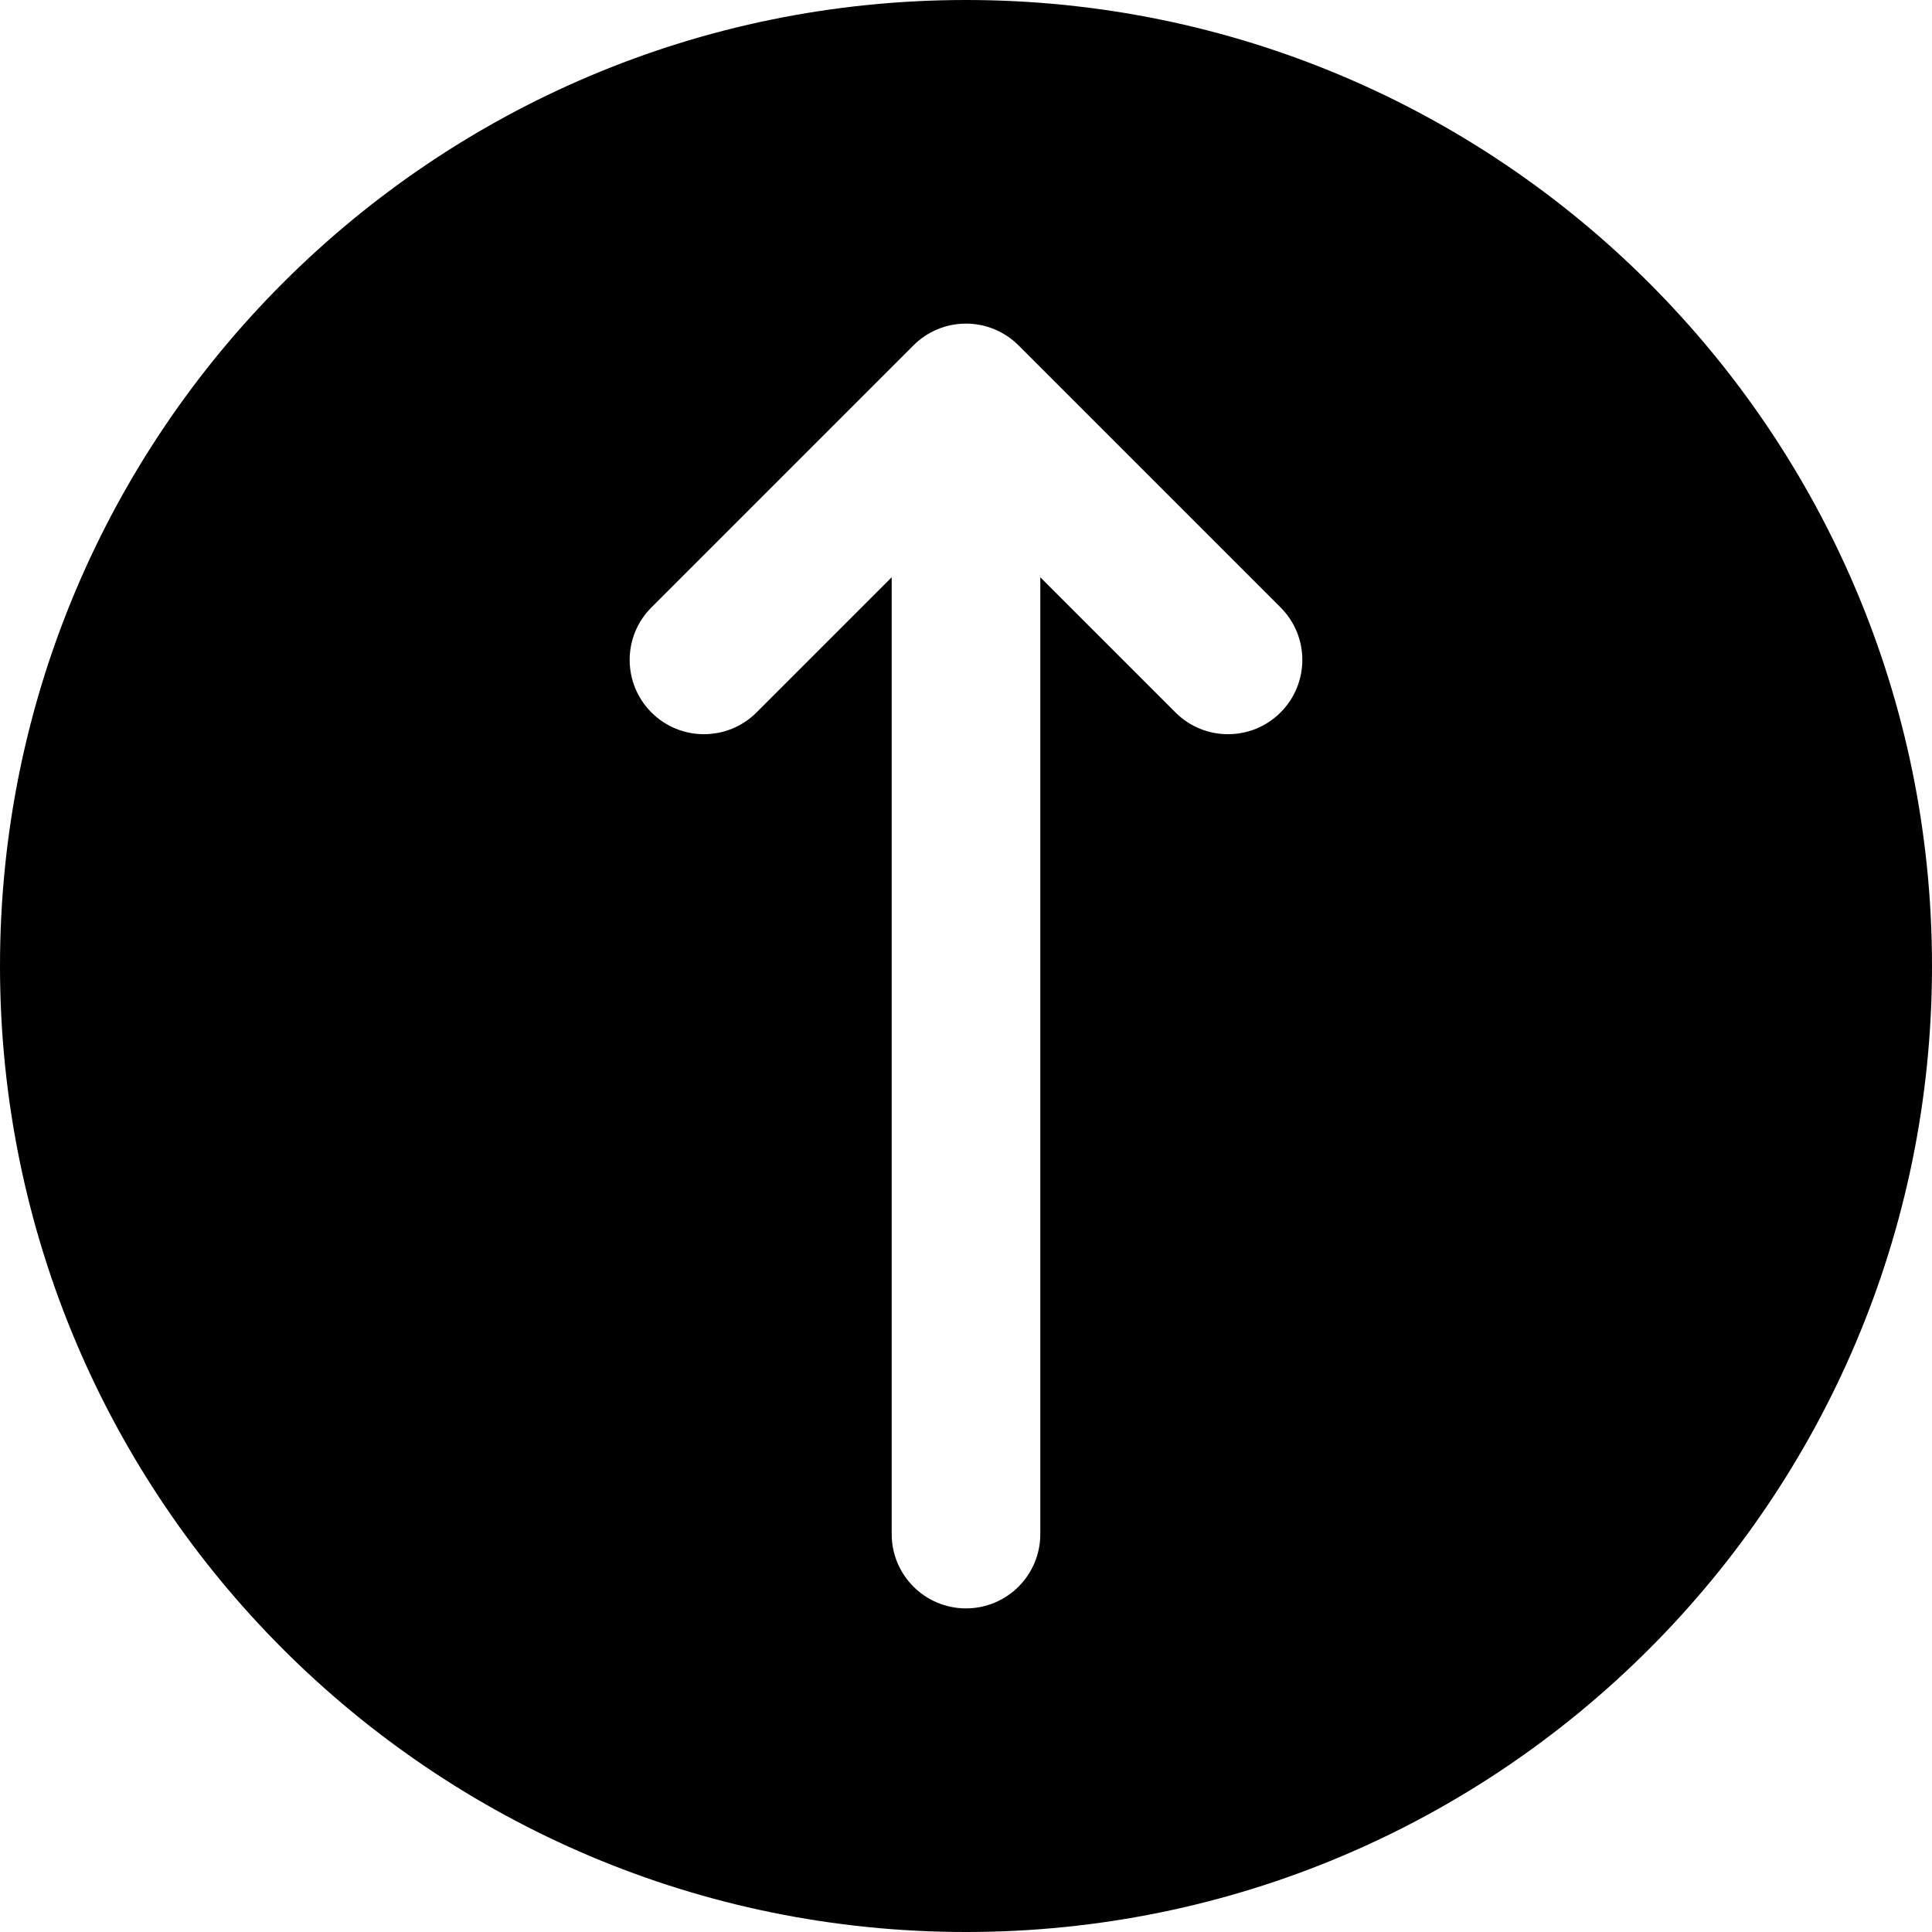 <svg width="26" height="26" viewBox="0 0 26 26" fill="none" xmlns="http://www.w3.org/2000/svg">
<path fill-rule="evenodd" clip-rule="evenodd" d="M26 13C26 20.18 20.18 26 13 26C5.82 26 0 20.18 0 13C0 5.82 5.82 0 13 0C20.18 0 26 5.82 26 13ZM8.767 8.174C8.376 8.564 8.376 9.197 8.767 9.588C9.157 9.978 9.79 9.978 10.181 9.588L12 7.769V20.645C12 21.198 12.448 21.645 13 21.645C13.552 21.645 14 21.198 14 20.645V7.769L15.819 9.588C16.209 9.978 16.843 9.978 17.233 9.588C17.624 9.197 17.624 8.564 17.233 8.174L13.707 4.648C13.519 4.46 13.265 4.355 13 4.355C12.735 4.355 12.48 4.46 12.293 4.648L8.767 8.174Z" fill="black"/>
</svg>
